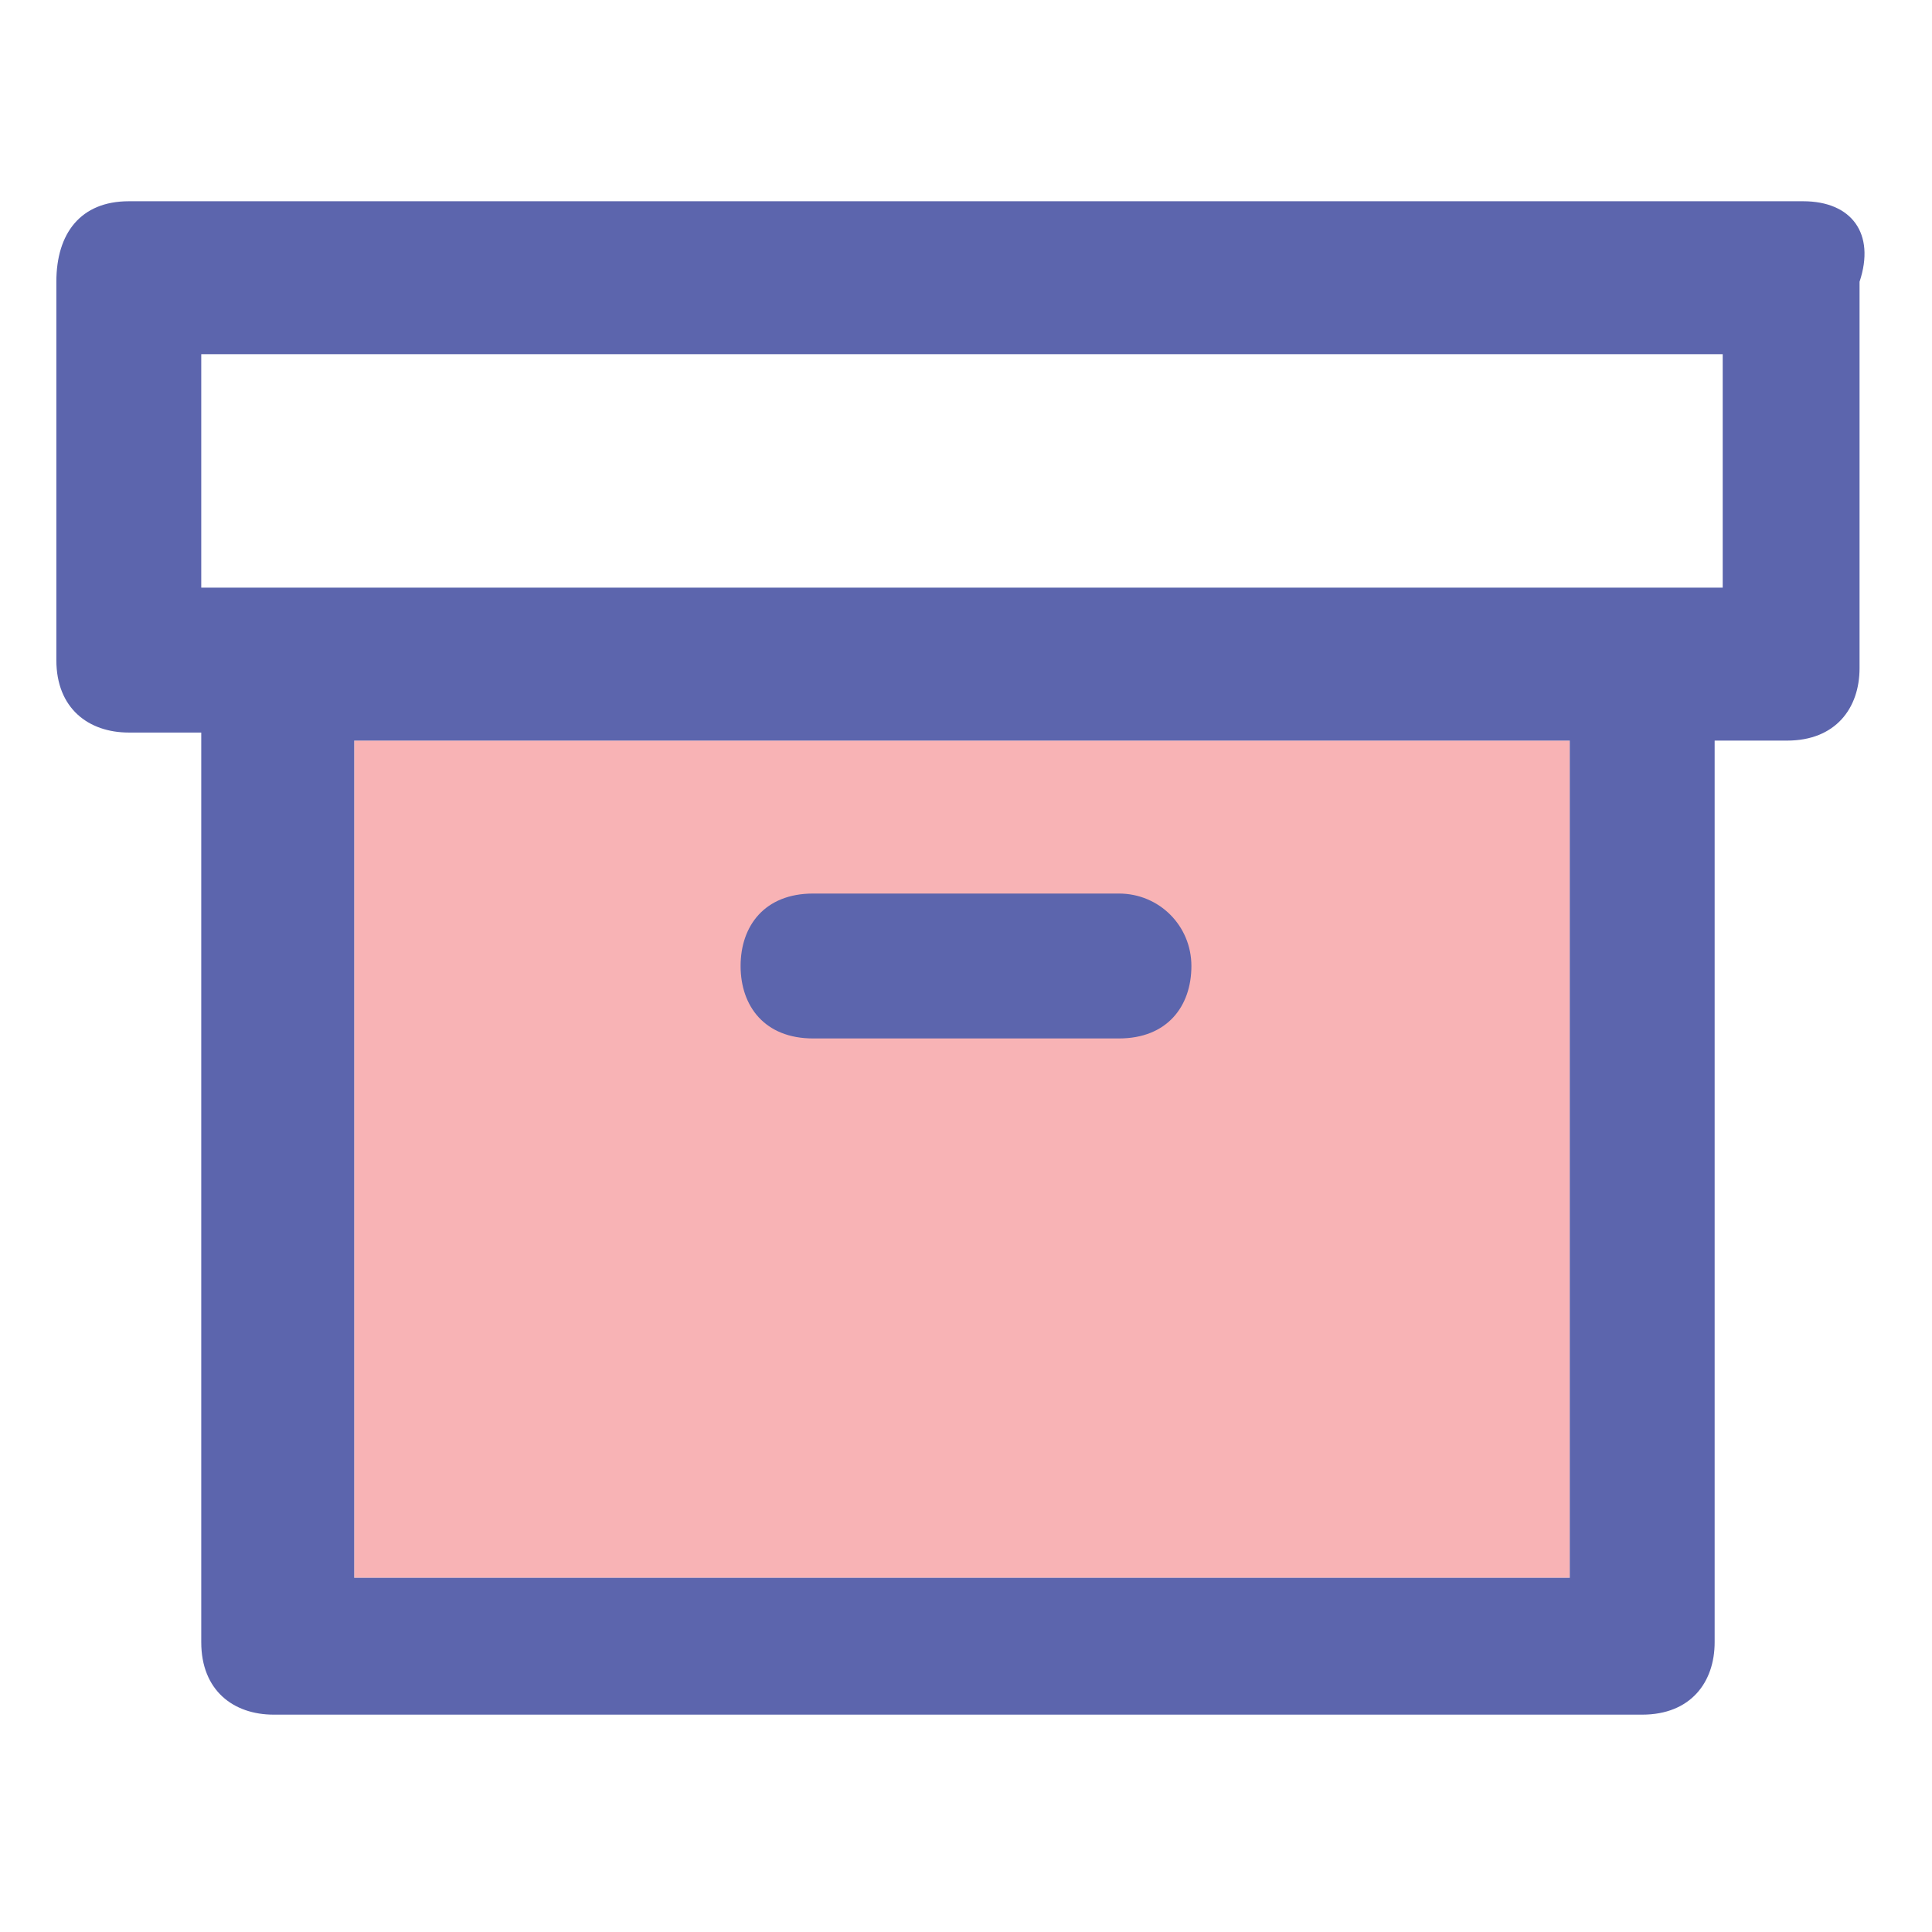 <svg version="1.1"  xmlns="http://www.w3.org/2000/svg" width="24" height="24" viewBox="0 0 24 24">
<g>
	<rect x="4.4" y="9.2" id="svg-ico" class="archive0" fill="#f8b3b5" width="15.1" height="10.4"/>
	<g>
		<path class="archive1" fill="#5C65AD" d="M22.4,2.5H1.6C1,2.5,0.7,2.9,0.7,3.5v4.7c0,0.6,0.4,0.9,0.9,0.9h0.9v11.3c0,0.6,0.4,0.9,0.9,0.9h17
			c0.6,0,0.9-0.4,0.9-0.9V9.2h0.9c0.6,0,0.9-0.4,0.9-0.9V3.5C23.3,2.9,23,2.5,22.4,2.5z M19.6,19.6H4.4V9.2h15.1V19.6z M21.5,7.3
			H2.5V4.4h18.9V7.3z"/>
		<path class="archive1" fill="#5C65AD" d="M10.1,12.9h3.8c0.6,0,0.9-0.4,0.9-0.9s-0.4-0.9-0.9-0.9h-3.8c-0.6,0-0.9,0.4-0.9,0.9S9.5,12.9,10.1,12.9z"/>
	</g>
</g>
</svg>
